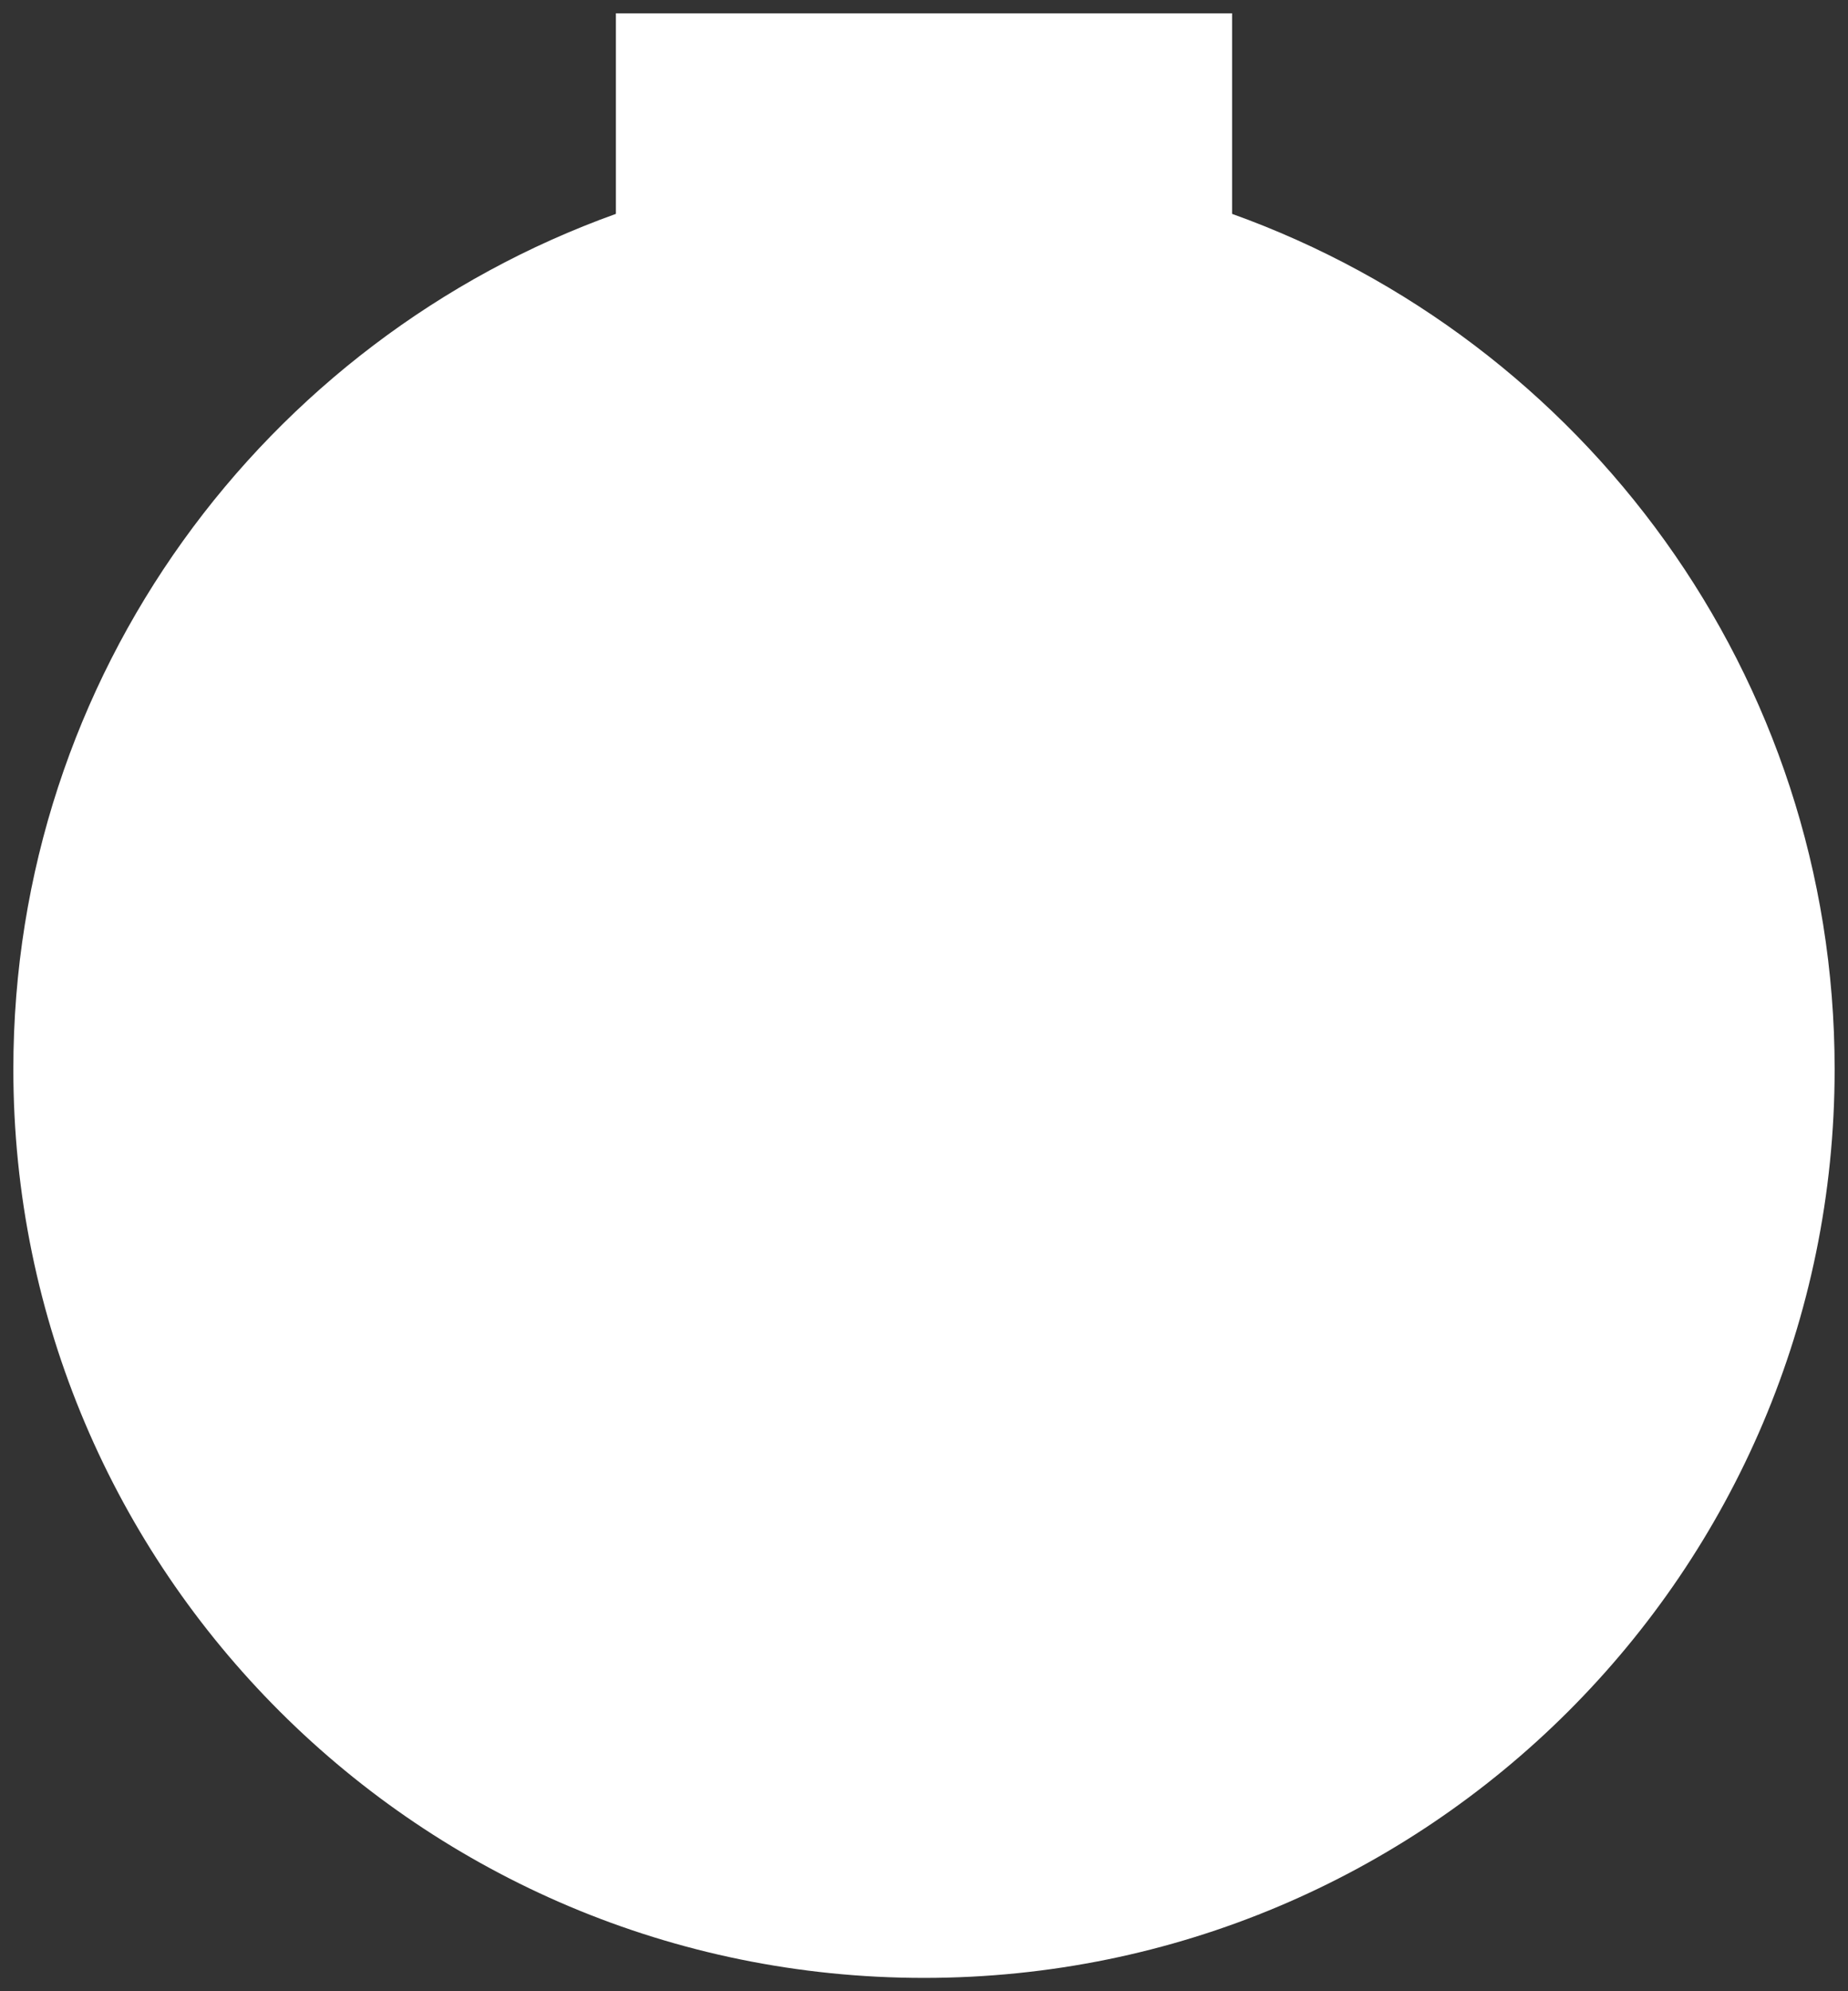 <svg version="1.2" baseProfile="tiny" viewBox="0 0 208.0 224.0" xmlns:xlink="http://www.w3.org/1999/xlink" xmlns="http://www.w3.org/2000/svg">
<rect x="0" y="0" width="208.0" height="224.0" fill="#333333" stroke="none"/>
<path style="fill:#ffffff;" d="M138.676,24.06L138.676,1.499L69.322,1.499L69.322,24.06L69.322,24.06C29.779,38.237,1.502,75.963,1.502,120.279C1.502,176.734,47.393,222.501,104.0,222.501C160.607,222.501,206.496,176.734,206.496,120.279C206.496,75.961,178.219,38.235,138.676,24.06Z"/>
</svg>